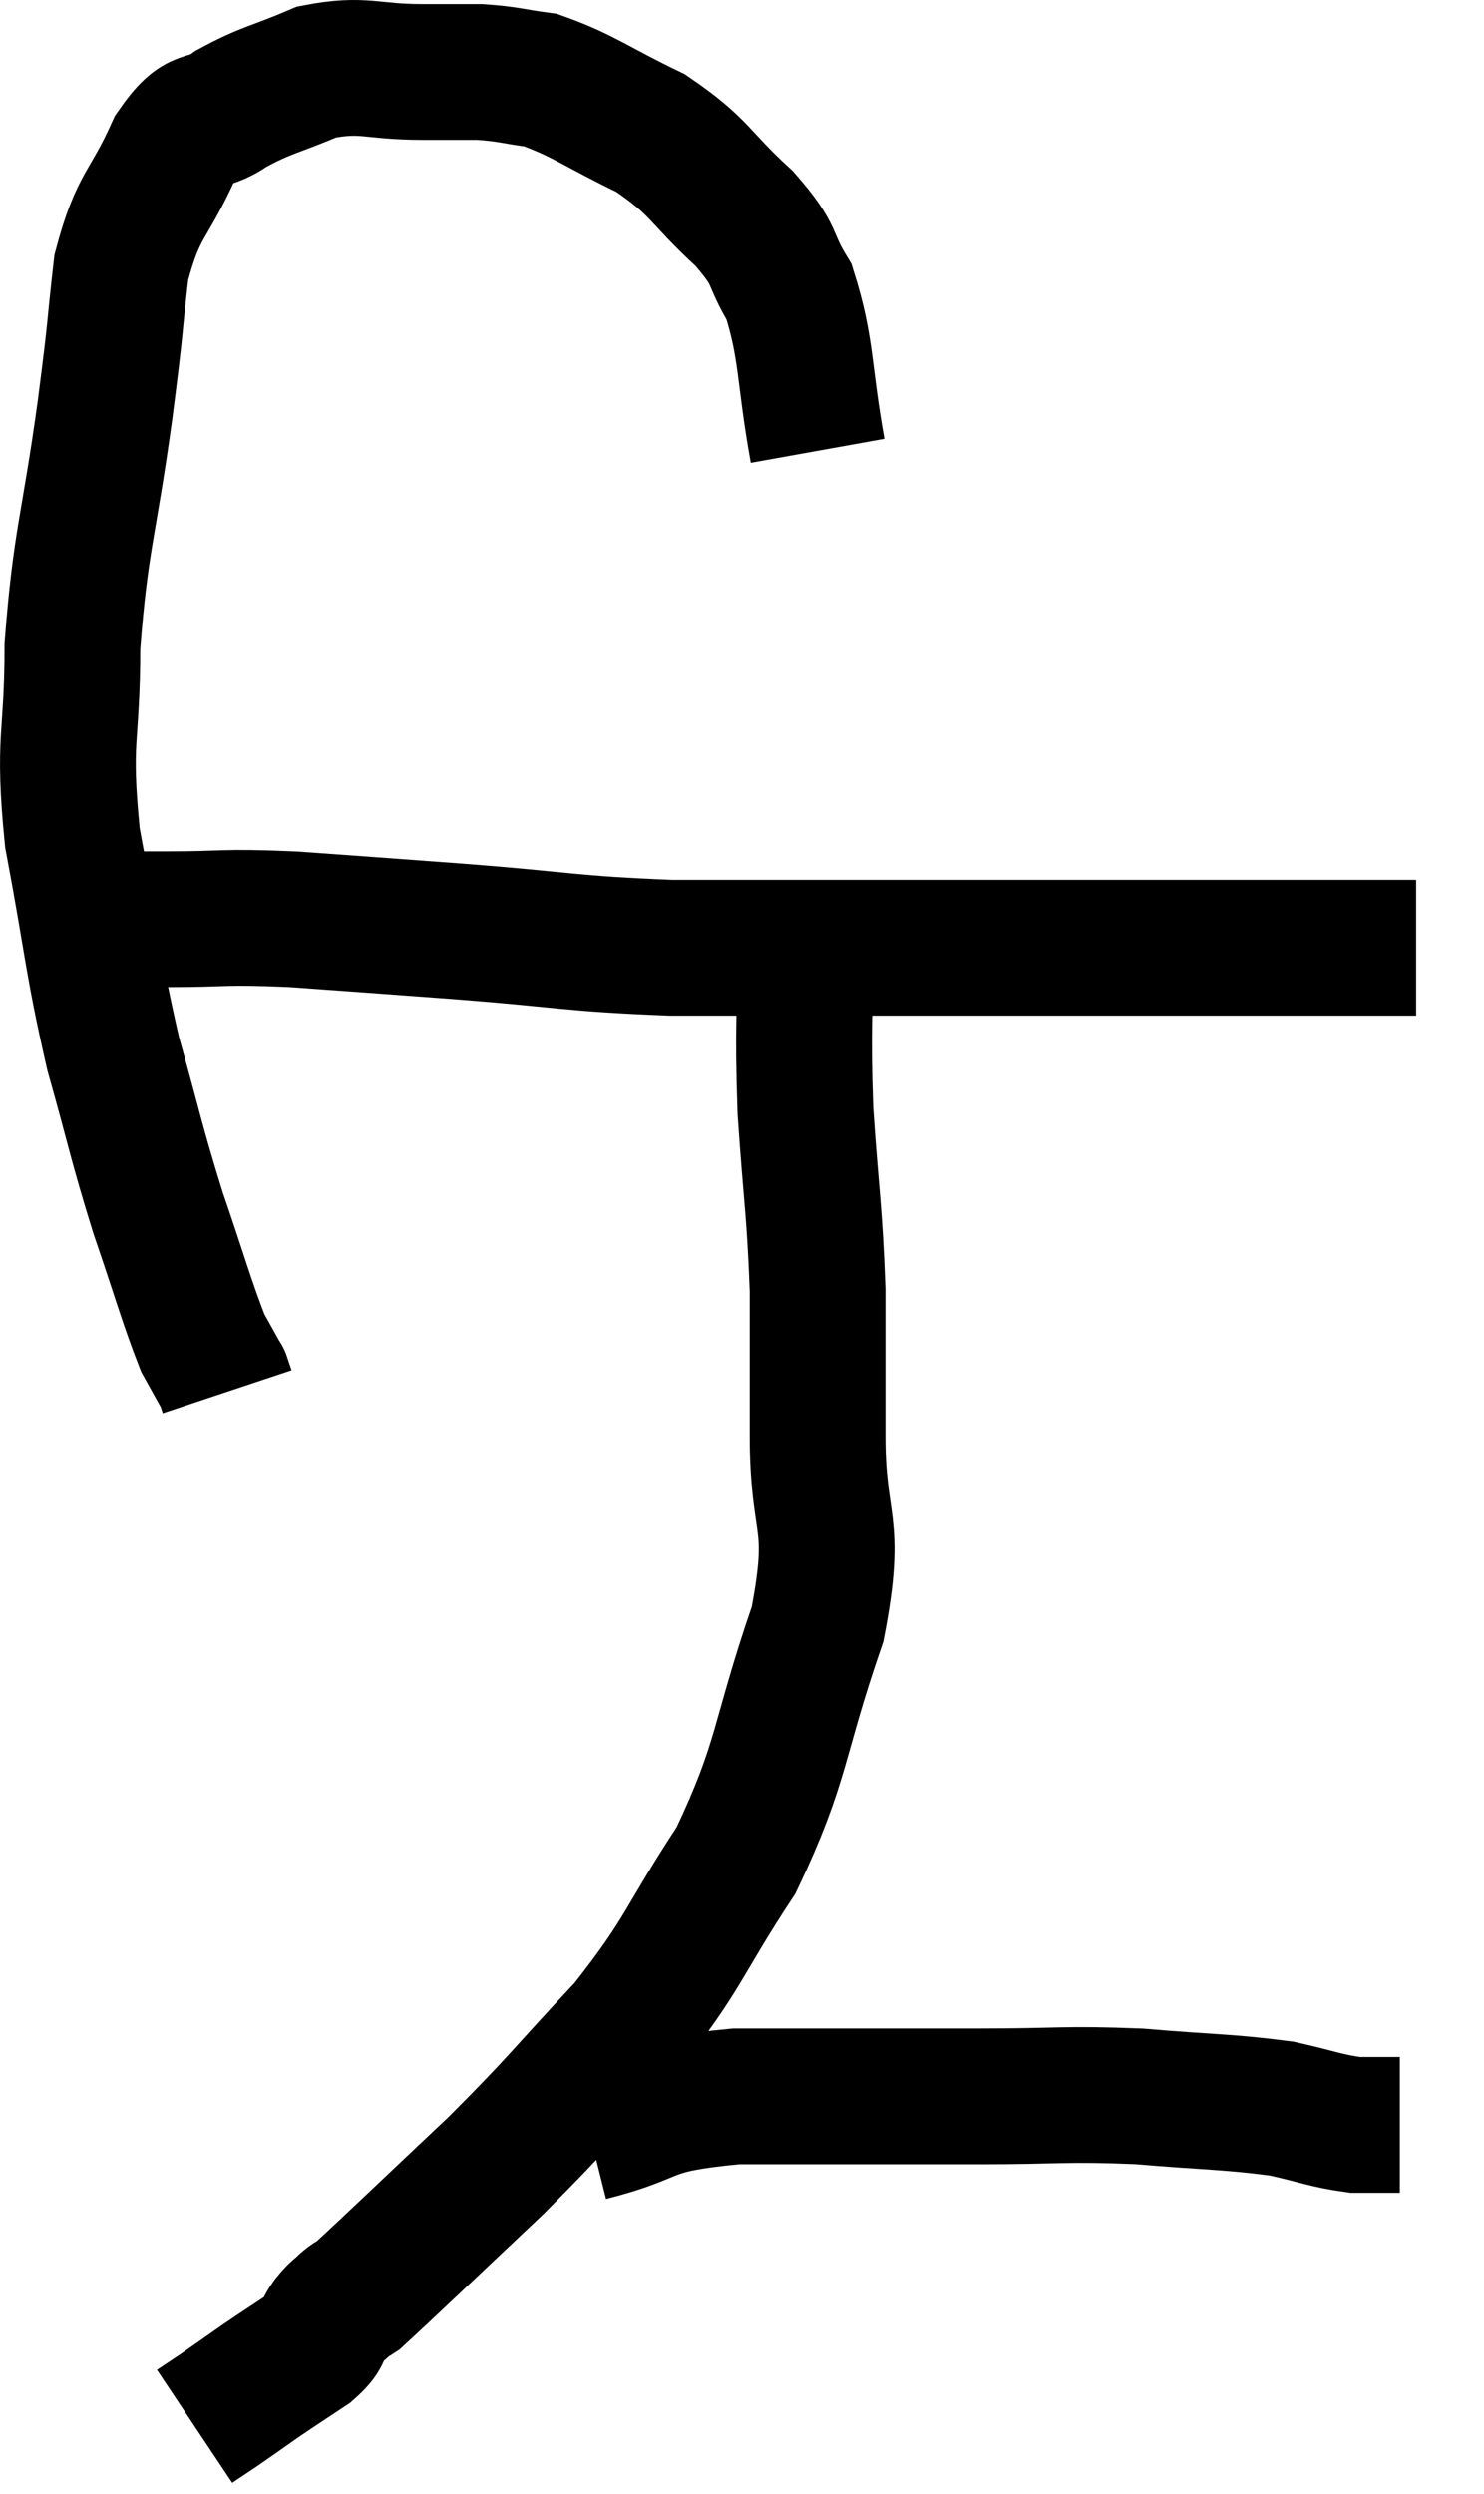 <svg xmlns="http://www.w3.org/2000/svg" viewBox="6.373 3.2 21.867 36.74" width="21.867" height="36.74"><path d="M 18.42 9.84 C 18.21 8.67, 18.27 8.355, 18 7.5 C 17.67 6.96, 17.85 7.005, 17.34 6.42 C 16.65 5.79, 16.71 5.67, 15.96 5.16 C 15.15 4.77, 14.97 4.605, 14.34 4.38 C 13.89 4.32, 13.875 4.29, 13.44 4.26 C 13.02 4.26, 13.2 4.26, 12.6 4.26 C 11.82 4.26, 11.745 4.125, 11.04 4.26 C 10.41 4.53, 10.305 4.515, 9.78 4.8 C 9.36 5.1, 9.345 4.815, 8.94 5.4 C 8.55 6.27, 8.415 6.18, 8.16 7.14 C 8.04 8.19, 8.1 7.845, 7.92 9.24 C 7.68 10.98, 7.56 11.145, 7.44 12.72 C 7.44 14.13, 7.29 14.04, 7.44 15.54 C 7.74 17.13, 7.725 17.34, 8.04 18.72 C 8.37 19.89, 8.37 19.995, 8.7 21.06 C 9.03 22.02, 9.12 22.365, 9.36 22.98 C 9.51 23.25, 9.585 23.385, 9.66 23.52 C 9.66 23.52, 9.645 23.475, 9.66 23.52 C 9.69 23.61, 9.705 23.655, 9.72 23.7 L 9.72 23.7" fill="none" stroke="black" stroke-width="2"></path><path d="M 8.1 16.74 C 8.46 16.74, 8.175 16.74, 8.82 16.74 C 9.75 16.74, 9.6 16.695, 10.68 16.74 C 11.91 16.83, 11.745 16.815, 13.14 16.92 C 14.7 17.04, 14.745 17.1, 16.26 17.16 C 17.73 17.16, 17.685 17.16, 19.2 17.16 C 20.76 17.16, 20.985 17.16, 22.32 17.16 C 23.43 17.16, 23.865 17.16, 24.54 17.16 C 24.78 17.16, 24.9 17.16, 25.02 17.16 C 25.02 17.16, 24.84 17.16, 25.02 17.16 C 25.38 17.16, 25.32 17.16, 25.74 17.16 C 26.22 17.16, 26.325 17.16, 26.7 17.16 C 26.97 17.16, 27.105 17.16, 27.24 17.16 L 27.24 17.16" fill="none" stroke="black" stroke-width="2"></path><path d="M 18.24 16.92 C 18.24 18.24, 18.195 18.24, 18.24 19.56 C 18.33 20.88, 18.375 21, 18.42 22.2 C 18.42 23.28, 18.42 23.13, 18.42 24.36 C 18.42 25.74, 18.72 25.56, 18.42 27.12 C 17.82 28.86, 17.925 29.115, 17.22 30.6 C 16.41 31.83, 16.485 31.935, 15.6 33.06 C 14.64 34.08, 14.67 34.11, 13.68 35.1 C 12.66 36.06, 12.195 36.51, 11.64 37.02 C 11.55 37.08, 11.565 37.05, 11.46 37.14 C 11.34 37.26, 11.355 37.215, 11.22 37.38 C 11.07 37.59, 11.175 37.575, 10.92 37.8 C 10.56 38.04, 10.53 38.055, 10.2 38.28 C 9.9 38.49, 9.84 38.535, 9.6 38.7 C 9.42 38.82, 9.33 38.88, 9.24 38.94 L 9.24 38.94" fill="none" stroke="black" stroke-width="2"></path><path d="M 15.06 34.62 C 16.14 34.35, 15.78 34.215, 17.22 34.08 C 19.02 34.08, 19.335 34.08, 20.82 34.08 C 21.99 34.08, 22.05 34.035, 23.16 34.08 C 24.21 34.17, 24.465 34.155, 25.26 34.26 C 25.8 34.38, 25.905 34.44, 26.34 34.5 L 27 34.5" fill="none" stroke="black" stroke-width="2"></path></svg>